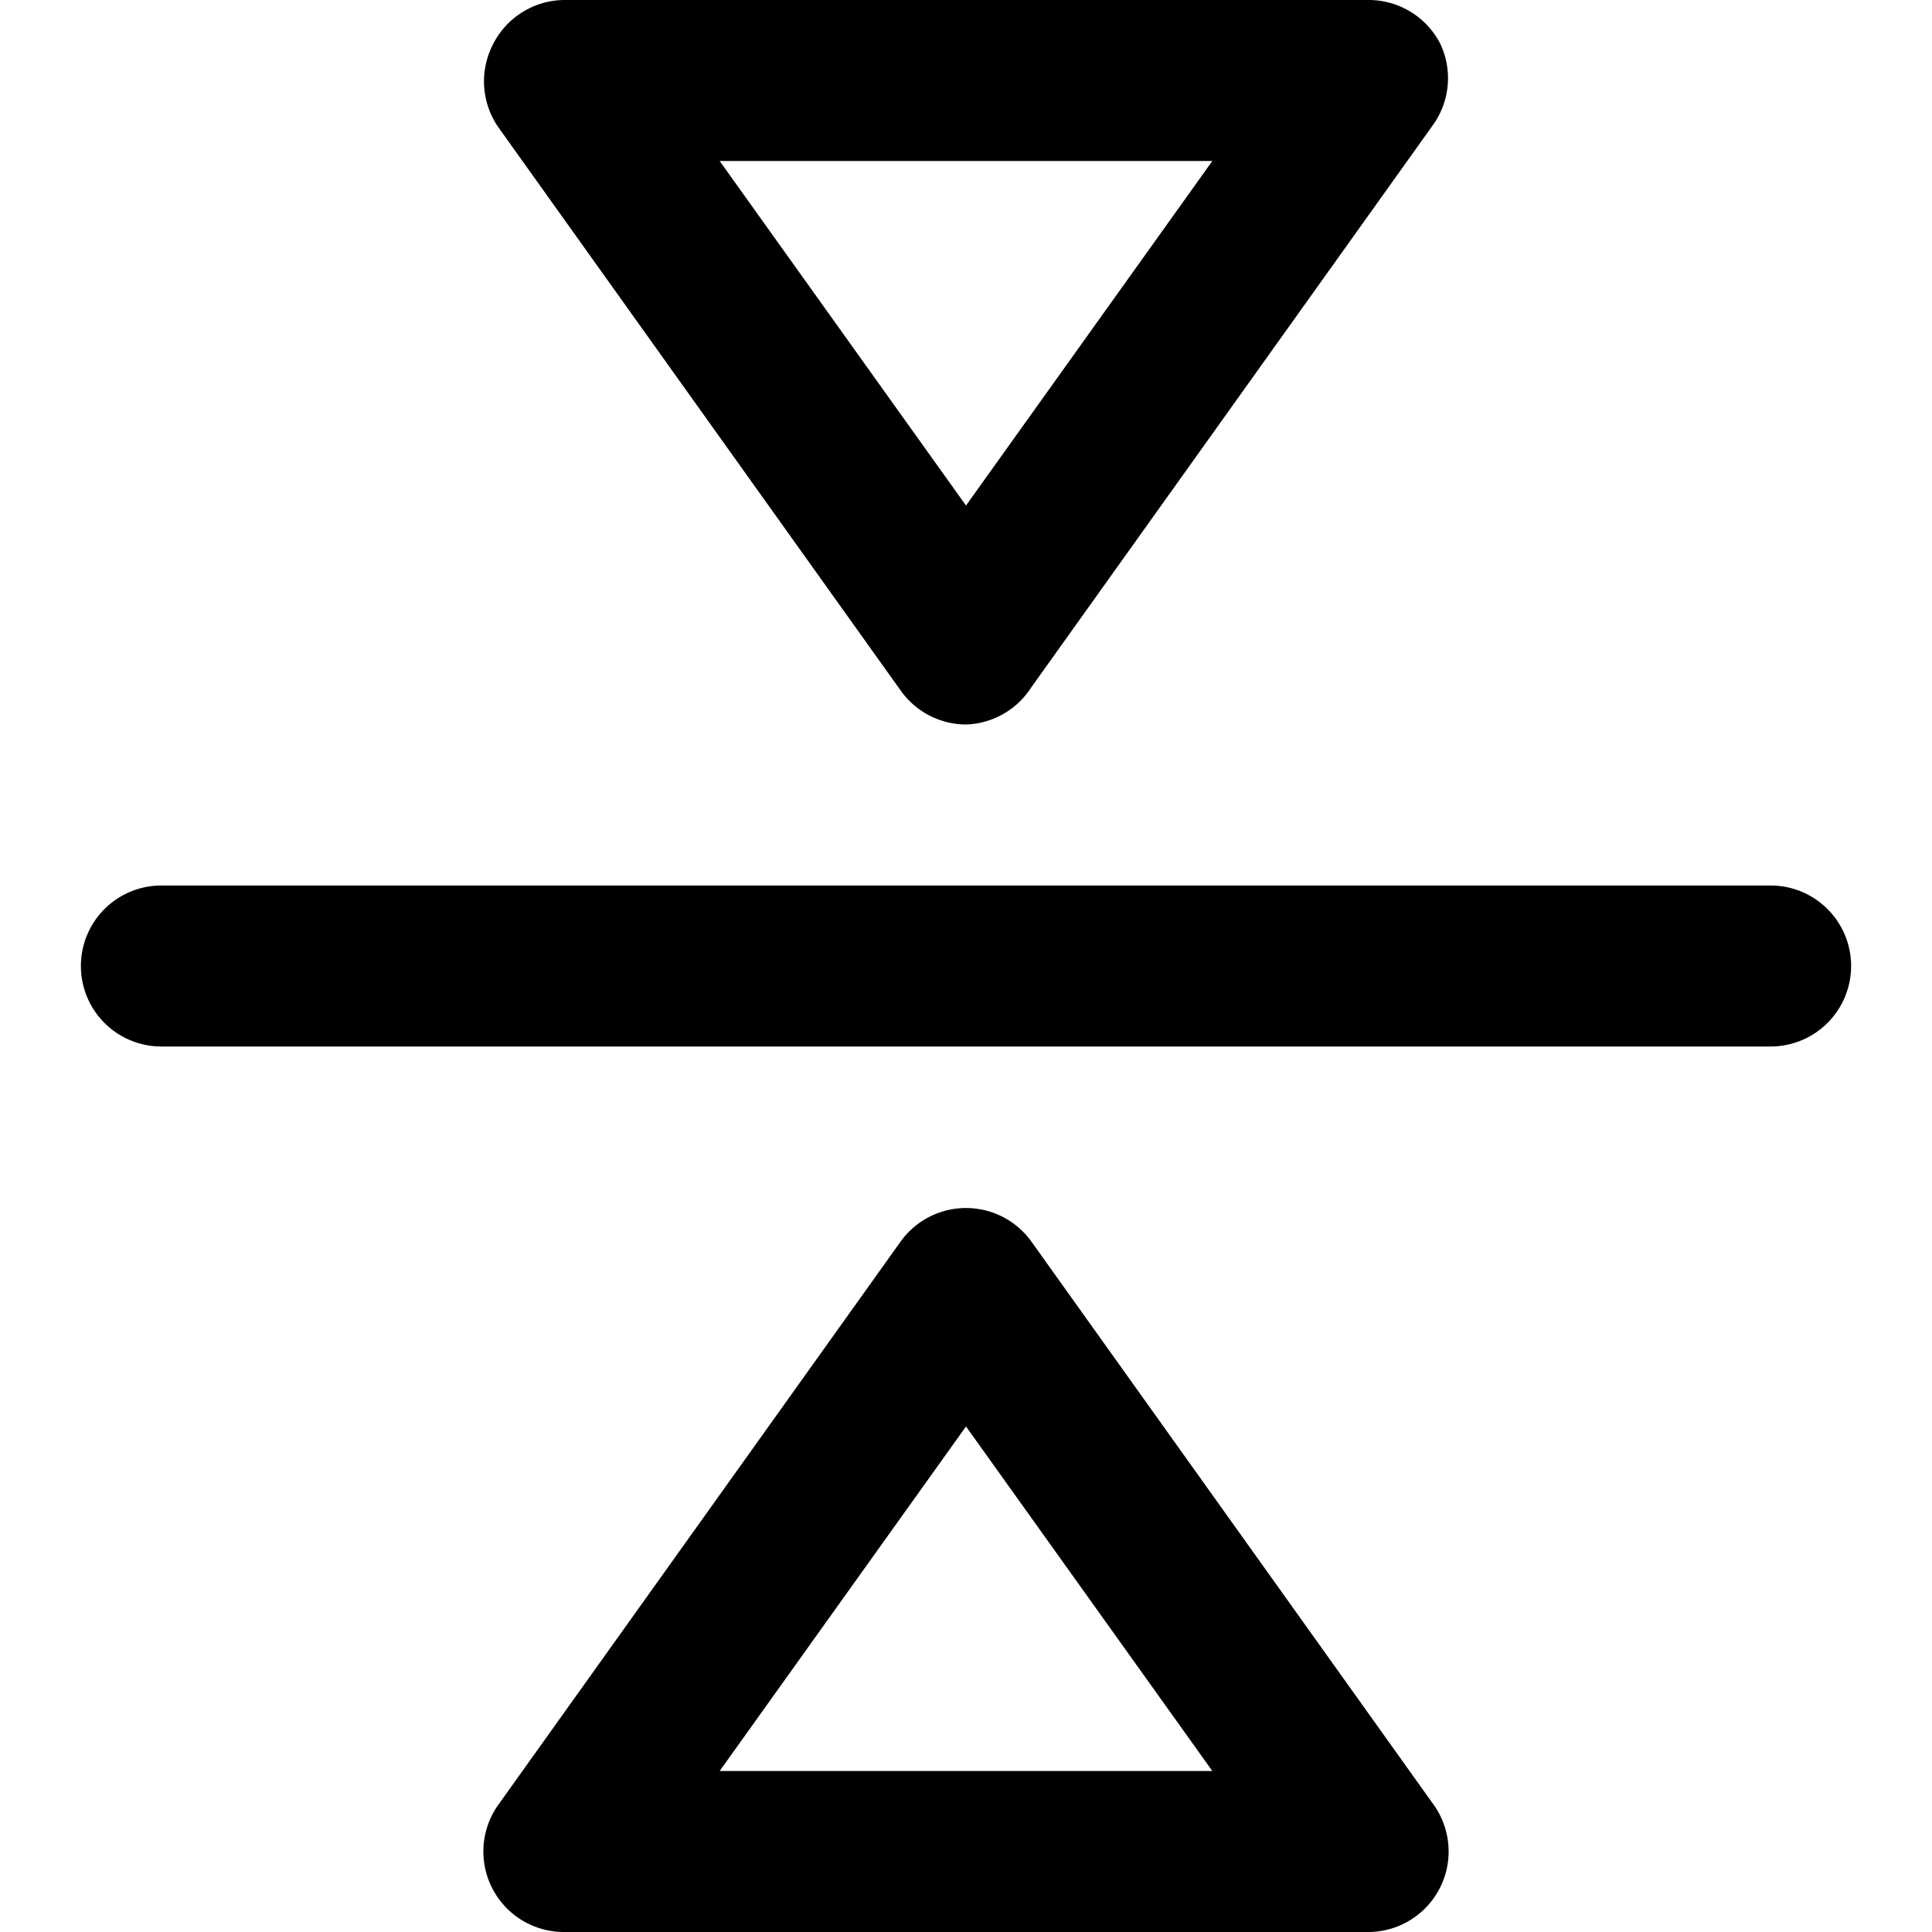 <?xml version="1.0" standalone="no"?><!DOCTYPE svg PUBLIC "-//W3C//DTD SVG 1.1//EN" "http://www.w3.org/Graphics/SVG/1.1/DTD/svg11.dtd"><svg t="1710900944631" class="icon" viewBox="0 0 1024 1024" version="1.1" xmlns="http://www.w3.org/2000/svg" p-id="4586" xmlns:xlink="http://www.w3.org/1999/xlink" width="128" height="128"><path d="M512 384a42.667 42.667 0 0 1-34.56-17.92l-213.333-298.667a42.667 42.667 0 0 1-3.413-42.667A42.667 42.667 0 0 1 298.667 0h426.667a42.667 42.667 0 0 1 37.973 23.04 42.667 42.667 0 0 1-3.413 42.667l-213.333 298.667A42.667 42.667 0 0 1 512 384zM381.44 85.333L512 267.947 642.56 85.333zM725.333 1024H298.667a42.667 42.667 0 0 1-34.56-67.413l213.333-298.667a42.667 42.667 0 0 1 69.12 0l213.333 298.667A42.667 42.667 0 0 1 725.333 1024z m-343.893-85.333h261.12L512 756.053zM938.667 554.667H85.333a42.667 42.667 0 0 1 0-85.333h853.333a42.667 42.667 0 0 1 0 85.333z" p-id="4587"></path></svg>
